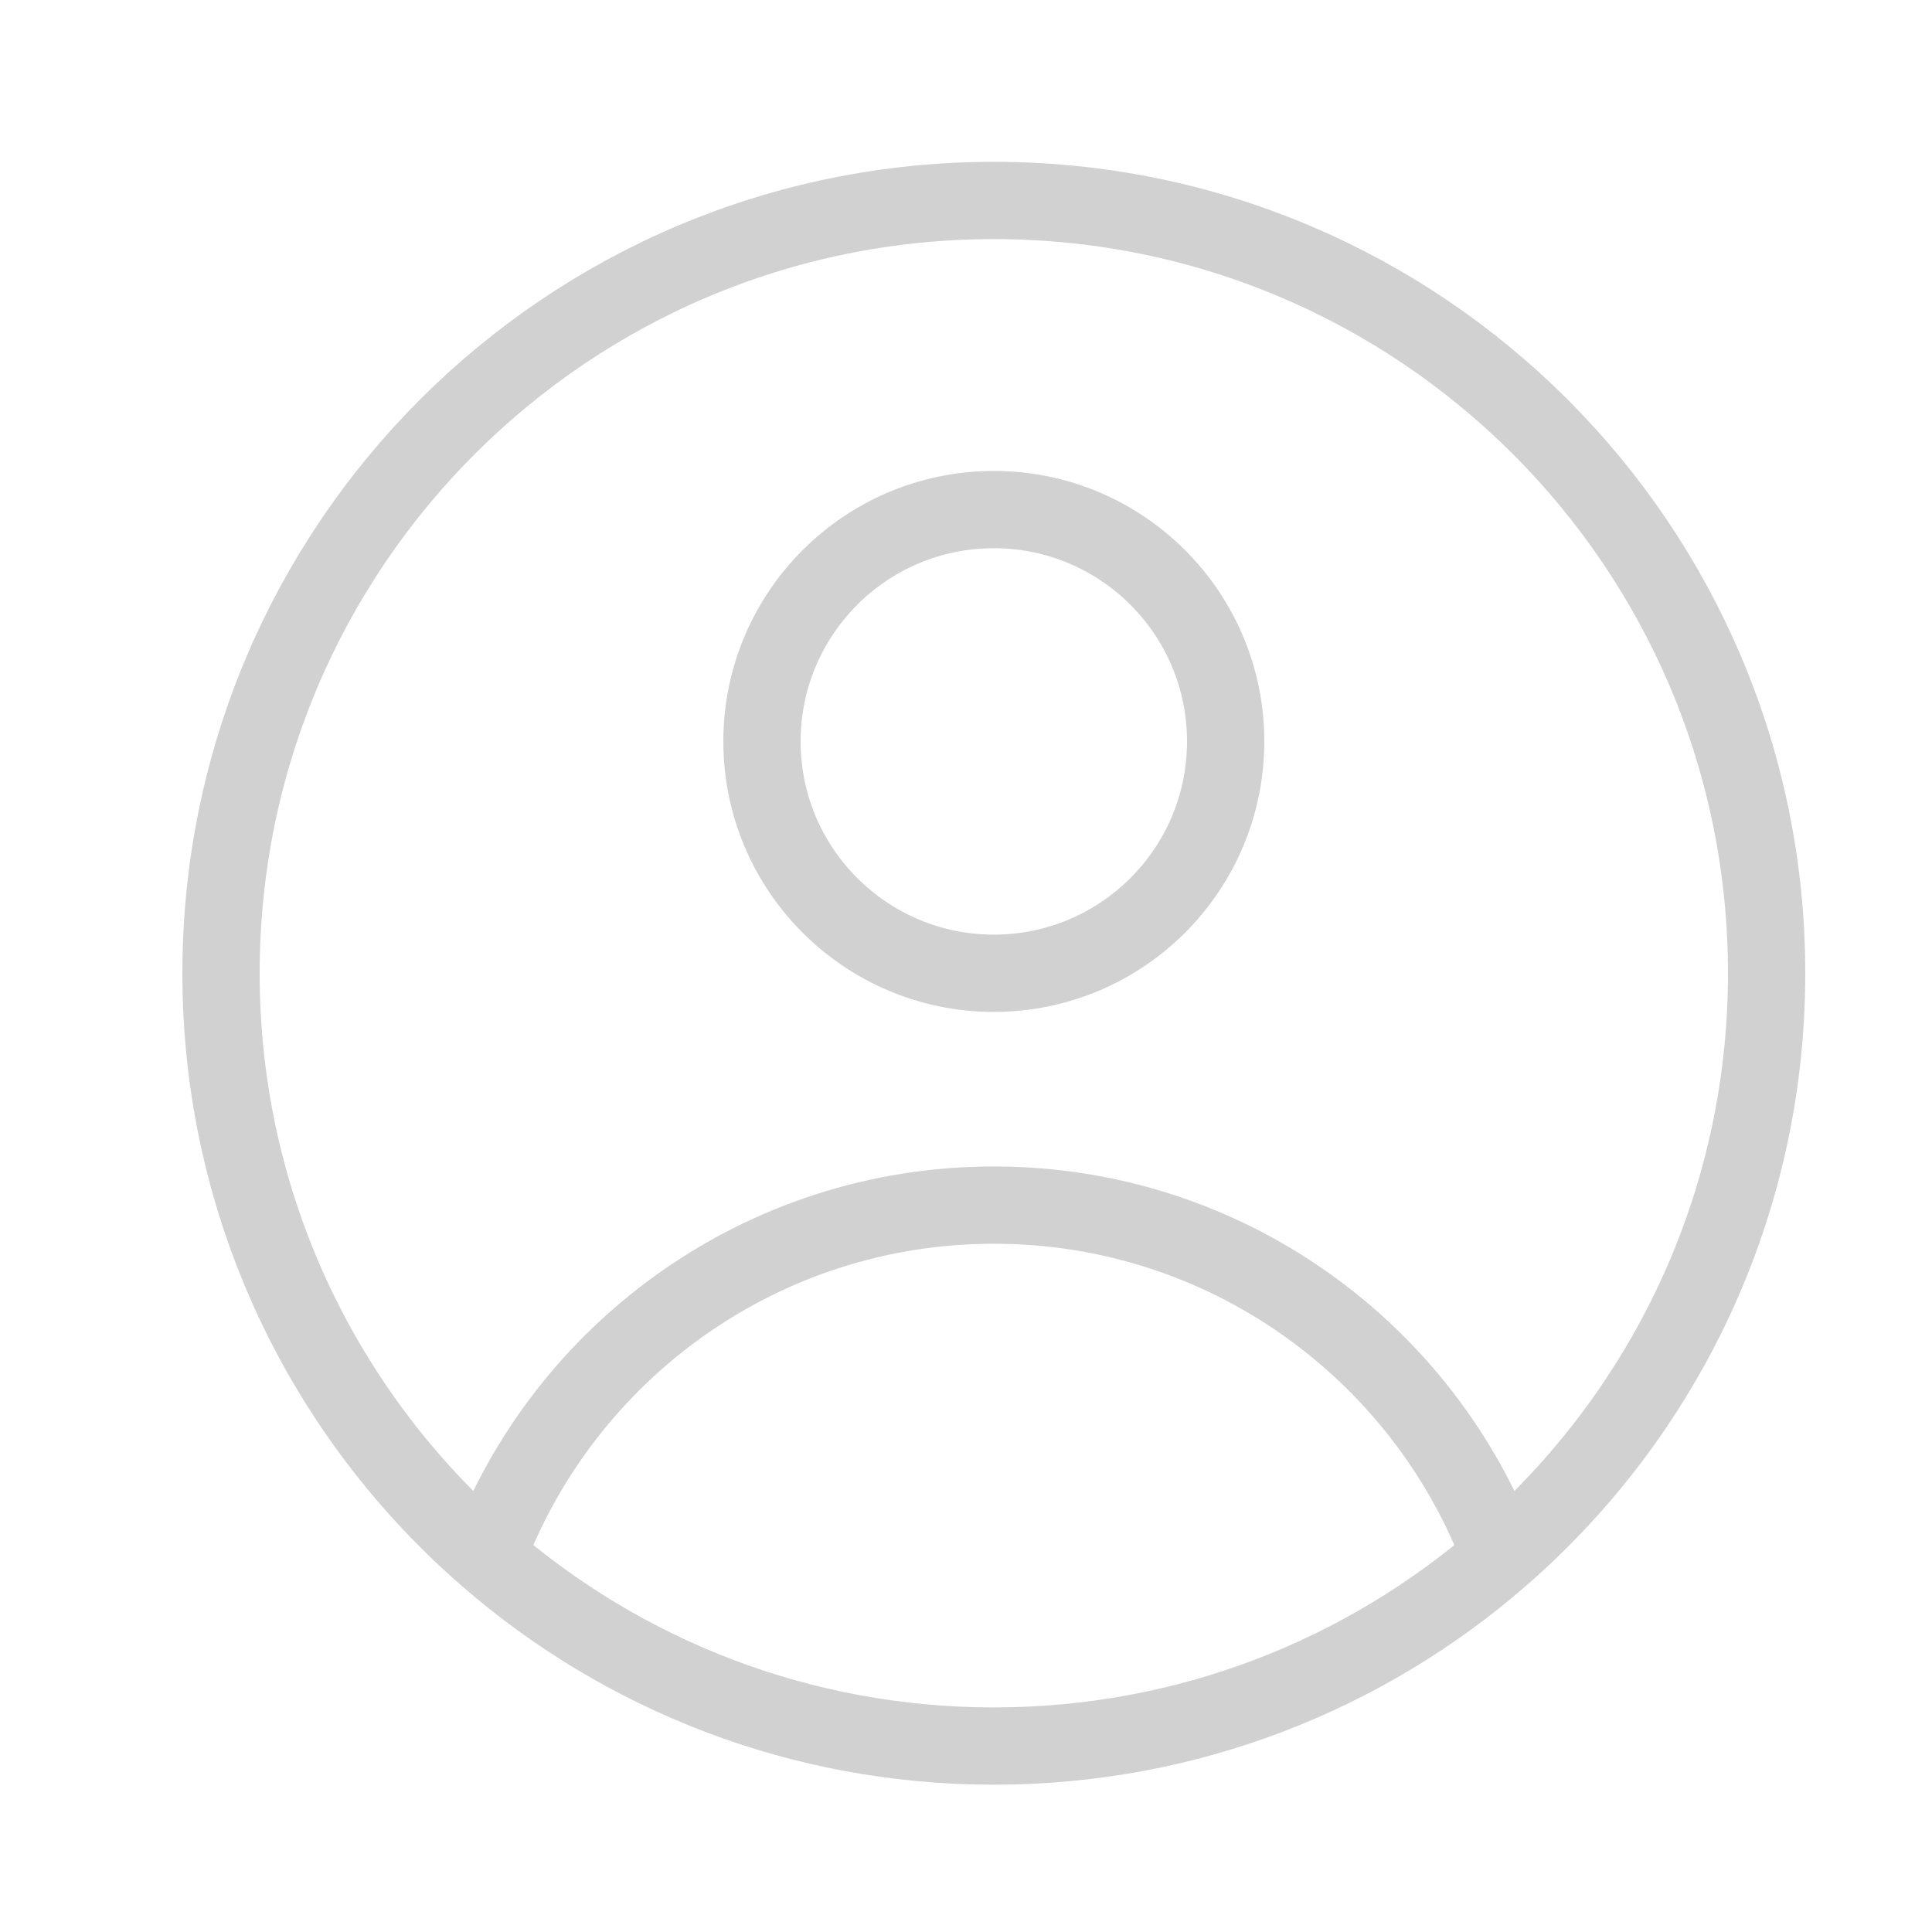 <svg width="25" height="25" viewBox="0 0 25 25" fill="none" xmlns="http://www.w3.org/2000/svg">
<path d="M19.419 20.143C18.426 17.486 15.864 15.594 12.86 15.594C9.857 15.594 7.295 17.486 6.302 20.143M19.419 20.143C21.527 18.31 22.86 15.608 22.86 12.594C22.86 7.071 18.383 2.594 12.86 2.594C7.338 2.594 2.86 7.071 2.86 12.594C2.86 15.608 4.193 18.31 6.302 20.143M19.419 20.143C17.663 21.67 15.37 22.594 12.86 22.594C10.351 22.594 8.057 21.67 6.302 20.143M15.86 9.594C15.86 11.251 14.517 12.594 12.86 12.594C11.204 12.594 9.86 11.251 9.86 9.594C9.86 7.937 11.204 6.594 12.86 6.594C14.517 6.594 15.86 7.937 15.86 9.594Z" stroke="#D1D1D1" stroke-linejoin="round"/>
</svg>
